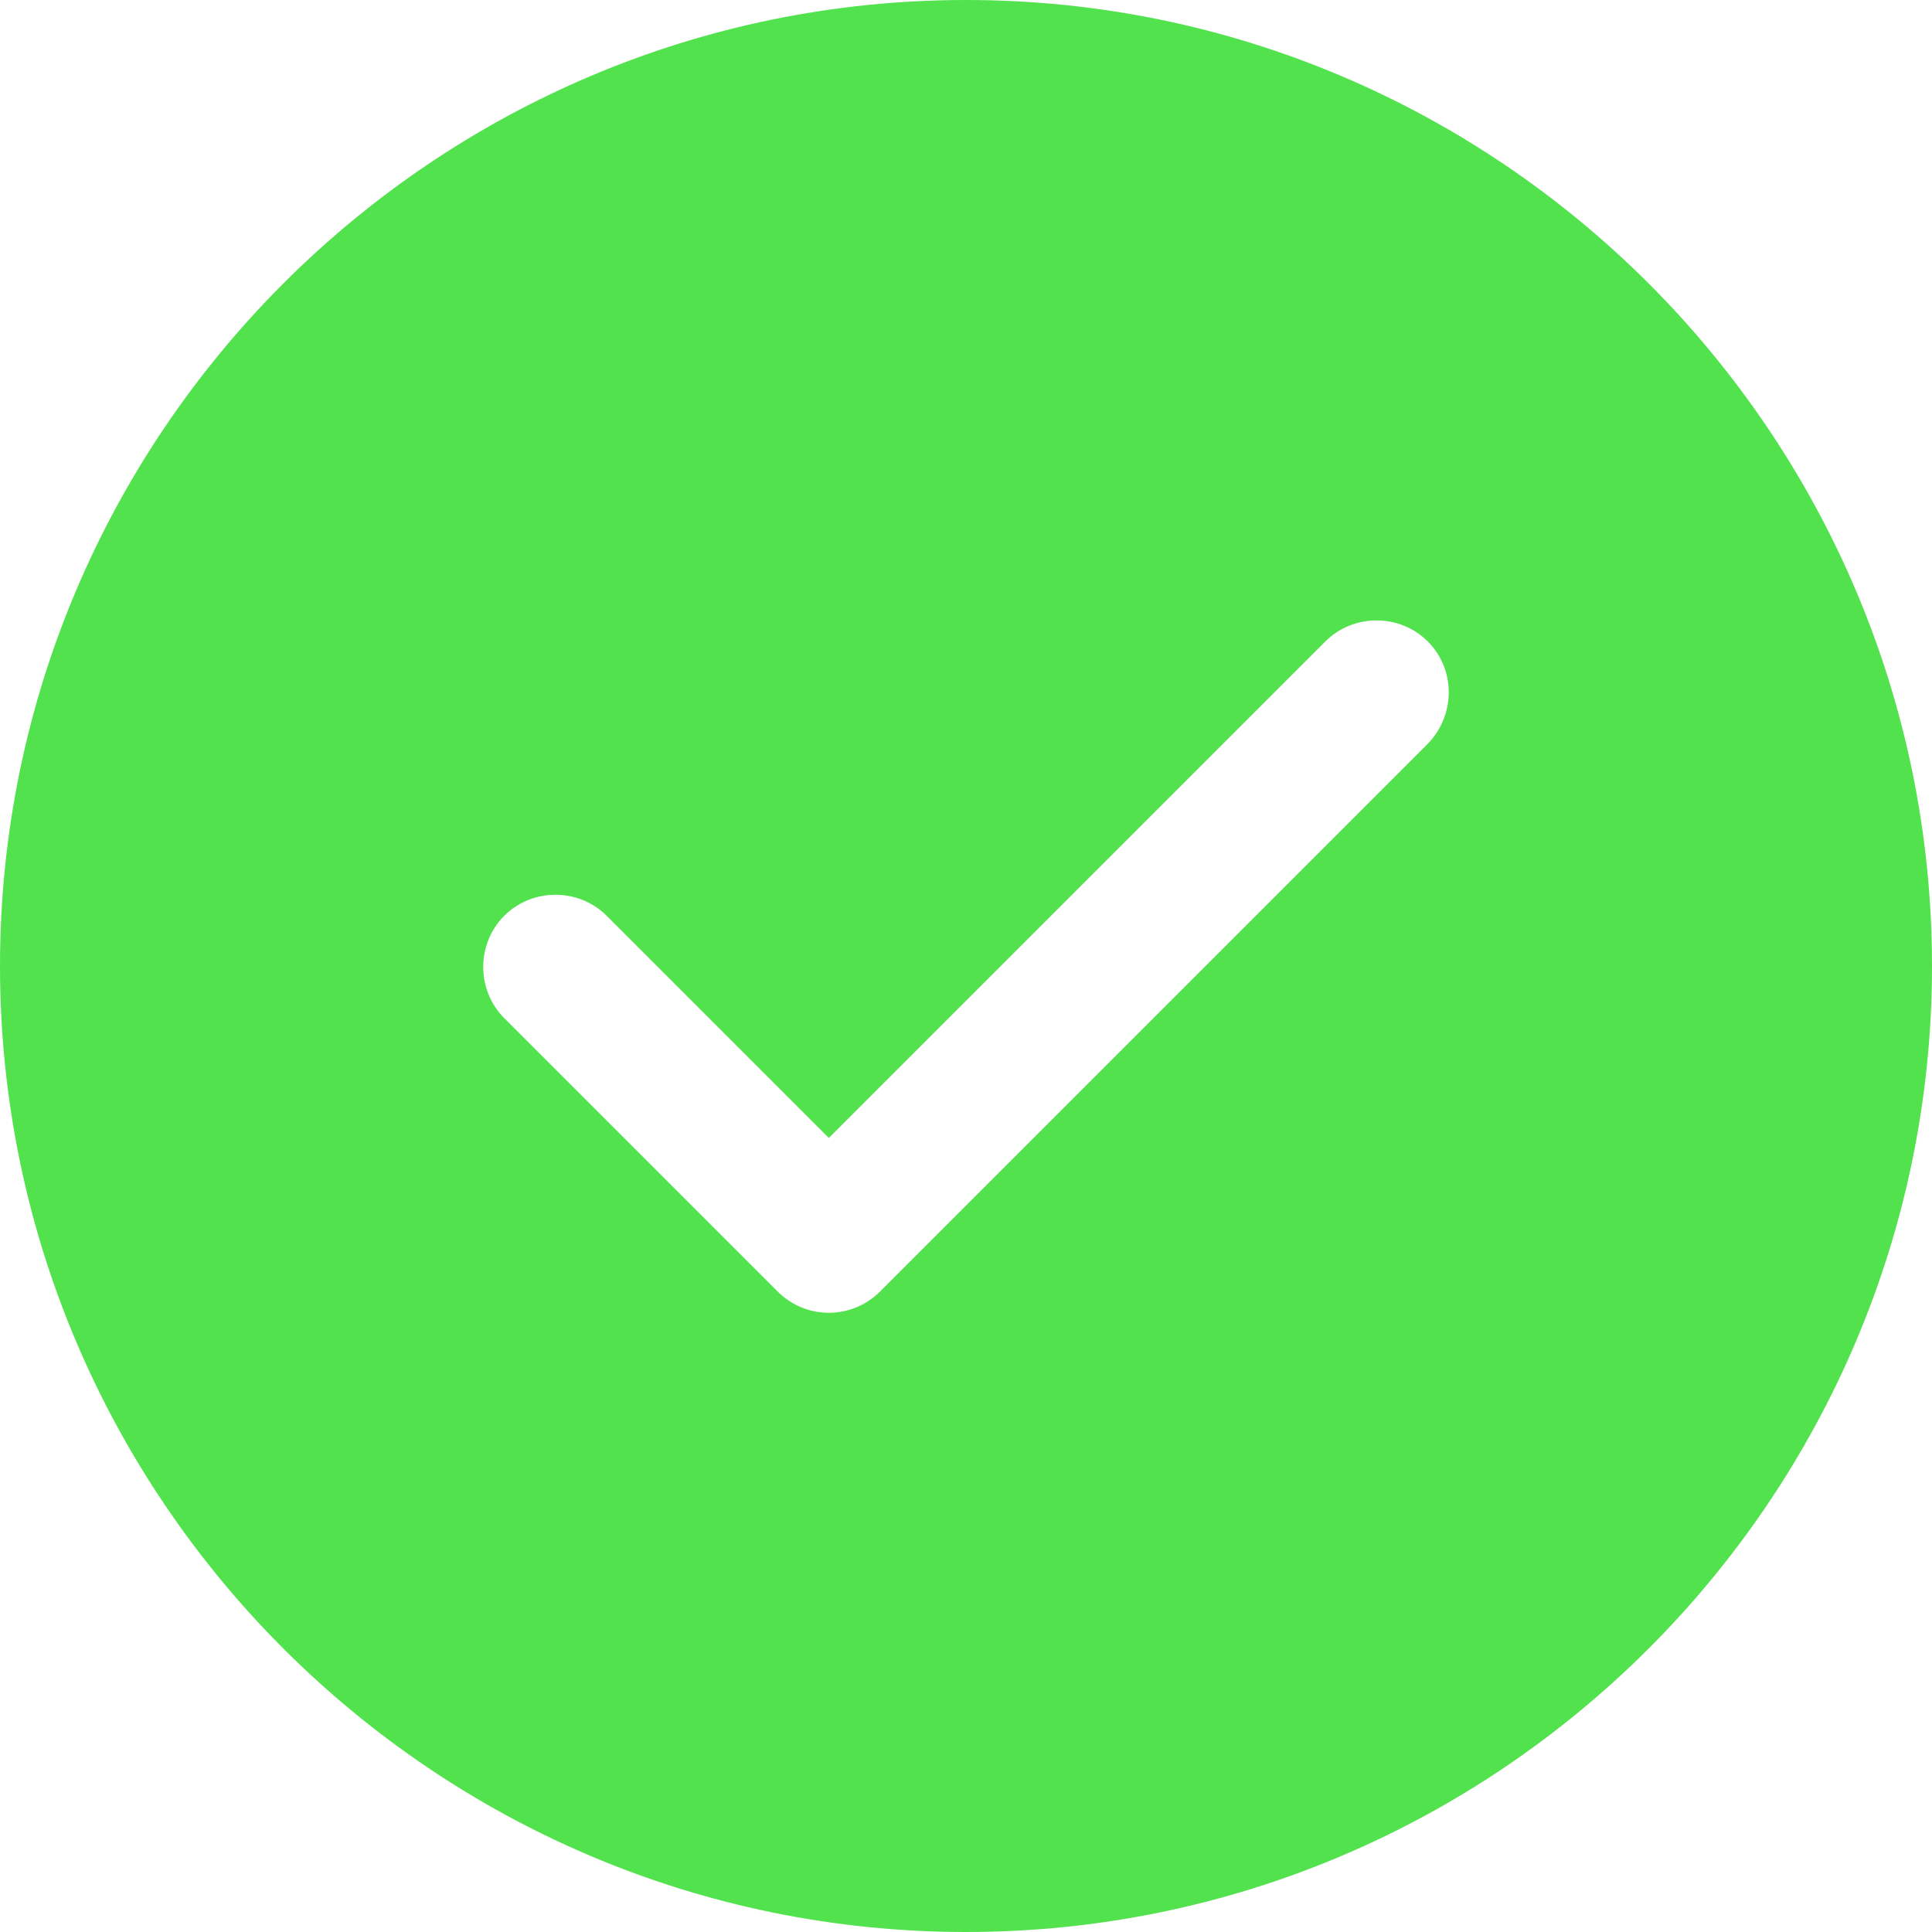 <svg width="26" height="26" viewBox="0 0 26 26" fill="none" xmlns="http://www.w3.org/2000/svg">
<path d="M13 0C5.837 0 0 5.837 0 13C0 20.163 5.837 26 13 26C20.163 26 26 20.163 26 13C26 5.837 20.163 0 13 0ZM19.214 10.01L11.843 17.381C11.661 17.563 11.414 17.667 11.154 17.667C10.894 17.667 10.647 17.563 10.465 17.381L6.786 13.702C6.409 13.325 6.409 12.701 6.786 12.324C7.163 11.947 7.787 11.947 8.164 12.324L11.154 15.314L17.836 8.632C18.213 8.255 18.837 8.255 19.214 8.632C19.591 9.009 19.591 9.62 19.214 10.01Z" fill="#52E24D"/>
</svg>
